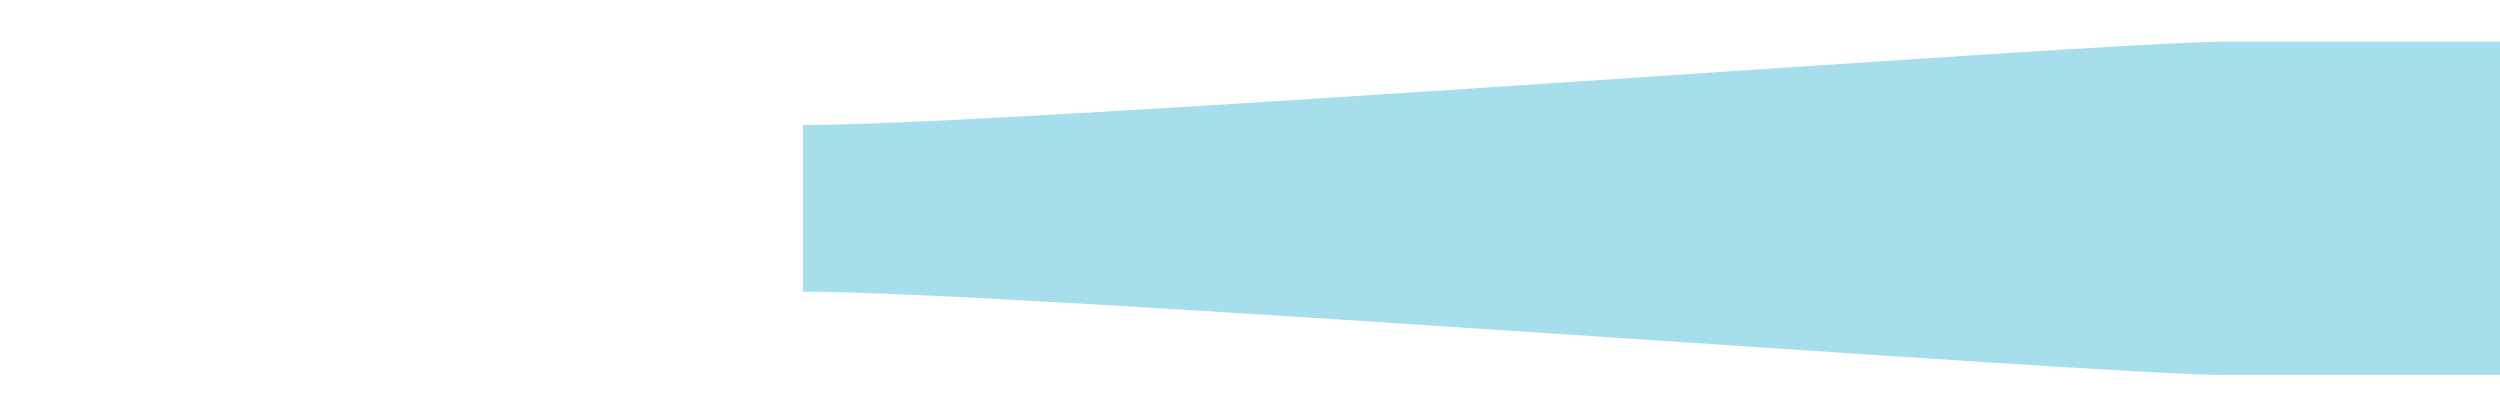 <?xml version="1.0" encoding="utf-8"?>
<!-- Generator: Adobe Illustrator 22.1.0, SVG Export Plug-In . SVG Version: 6.00 Build 0)  -->
<svg version="1.1" id="Layer_1" xmlns="http://www.w3.org/2000/svg" xmlns:xlink="http://www.w3.org/1999/xlink" x="0px" y="0px"
	 viewBox="0 0 600 100" style="enable-background:new 0 0 600 100;" xml:space="preserve">
<style type="text/css">
	.st0{fill:#A7DEEC;}
	.st1{display:none;fill:#A7DEEC;}
	.st2{display:none;opacity:0.75;fill:#00BEF3;stroke:#000000;stroke-width:2;stroke-miterlimit:10;}
</style>
<path class="st0" d="M600,10c0,0-37.7,0-66.3,0c-28.7,0-289.3,20-341,20v40c51.7,0,312.3,20,341,20c28.7,0,66.3,0,66.3,0"/>
</svg>
